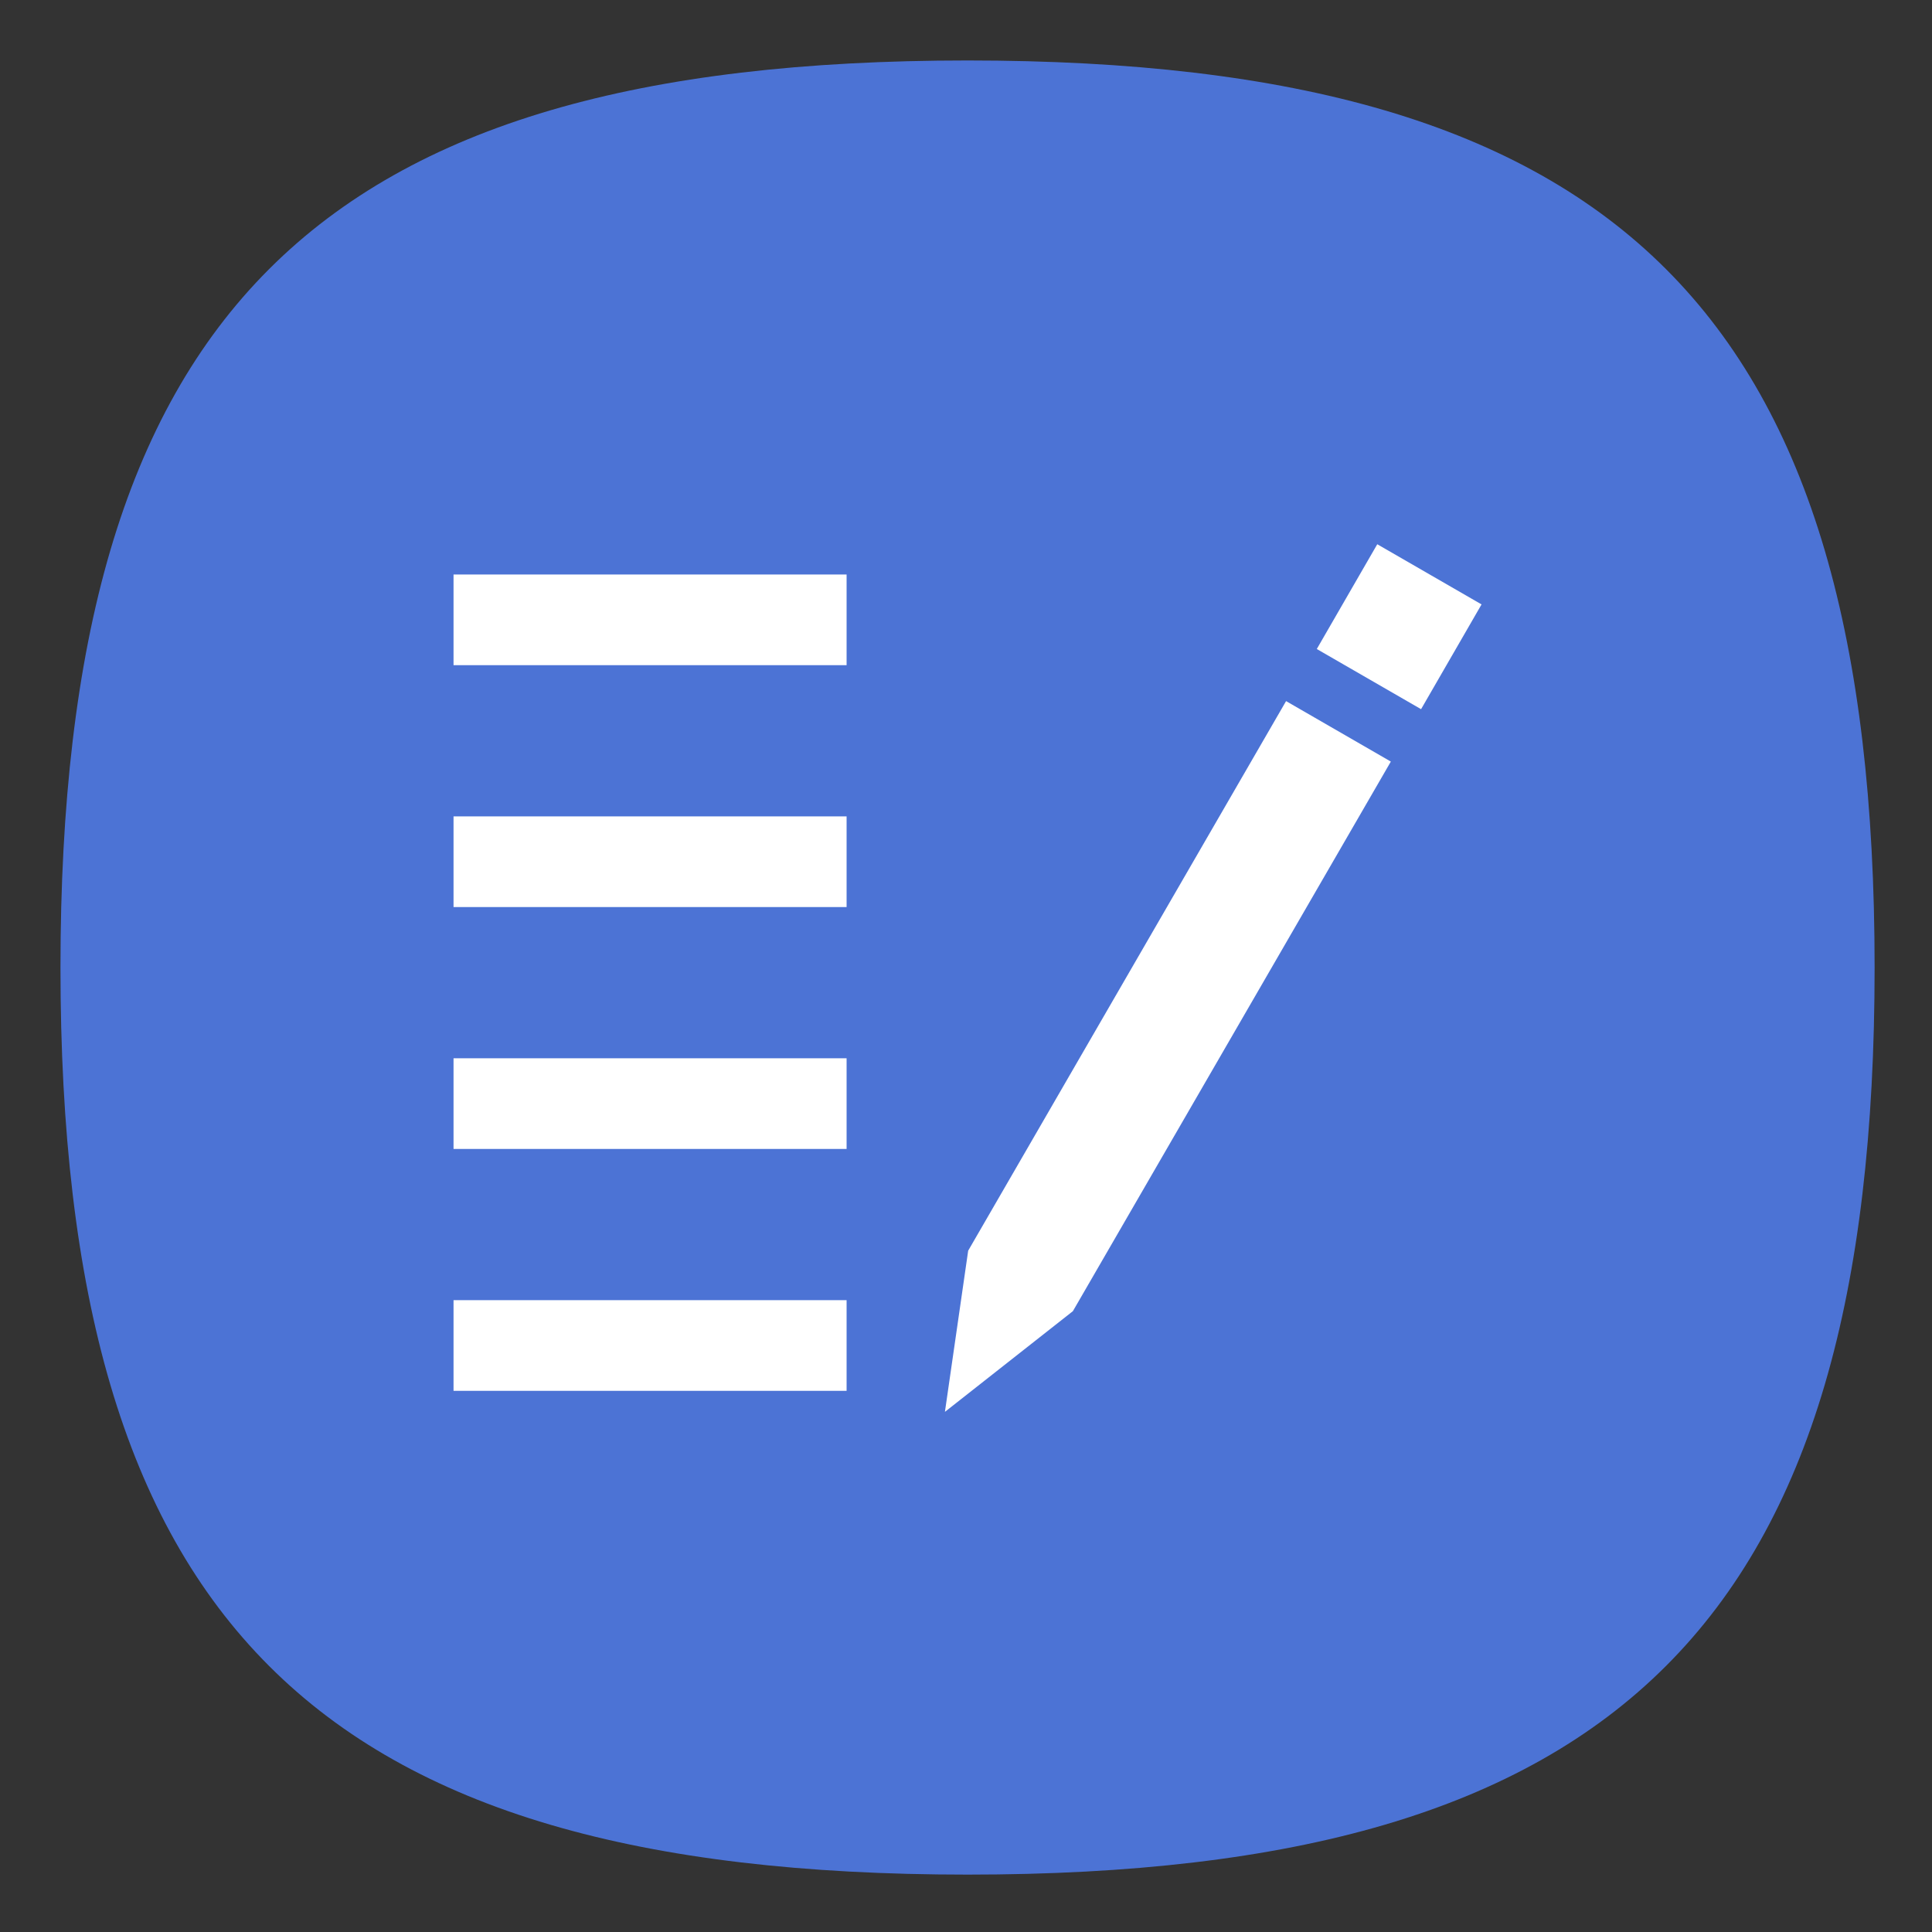 <?xml version="1.0" encoding="UTF-8" standalone="no"?>
<!-- Created with Inkscape (http://www.inkscape.org/) -->

<svg
   width="64"
   height="64"
   viewBox="0 0 16.933 16.933"
   version="1.1"
   id="svg5"
   inkscape:version="1.1.1 (3bf5ae0d25, 2021-09-20, custom)"
   sodipodi:docname="hoffice-hword.svg"
   xmlns:inkscape="http://www.inkscape.org/namespaces/inkscape"
   xmlns:sodipodi="http://sodipodi.sourceforge.net/DTD/sodipodi-0.dtd"
   xmlns="http://www.w3.org/2000/svg"
   xmlns:svg="http://www.w3.org/2000/svg">
  <rect x="0" y="0" width="16.933" height="16.933" fill="#333333" stroke="none"/>
  <sodipodi:namedview
     id="namedview7"
     pagecolor="#ffffff"
     bordercolor="#666666"
     borderopacity="1.0"
     inkscape:pageshadow="2"
     inkscape:pageopacity="0.0"
     inkscape:pagecheckerboard="0"
     inkscape:document-units="px"
     showgrid="false"
     units="px"
     height="64px"
     inkscape:zoom="4"
     inkscape:cx="32.5"
     inkscape:cy="27.375"
     inkscape:window-width="1920"
     inkscape:window-height="996"
     inkscape:window-x="0"
     inkscape:window-y="0"
     inkscape:window-maximized="1"
     inkscape:current-layer="svg5" />
  <defs
     id="defs2" />
  <path
     id="path1039"
     style="fill:#4c73d5;fill-opacity:1;stroke-width:2;stroke-linecap:round;stroke-linejoin:round"
     d="M 32 2 C 10.4 2 2 10.4 2 32 C 2 53.6 10.4 62 32 62 C 53.6 62 62 53.6 62 32 C 62 10.4 53.6 2 32 2 z "
     transform="scale(0.265)" />
  <path
     id="rect978"
     style="opacity:1;fill:#ffffff;fill-opacity:1;stroke-width:0.528;stroke-linecap:round;stroke-linejoin:round"
     d="m 26.319,-0.681 v 1.058 h -2.381 V 1.436 h 5.821 V 0.377 h -2.381 v -1.058 z m 0.529,2.381 a 2.117,2.117 0 0 0 -2.117,2.117 2.117,2.117 0 0 0 2.117,2.117 2.117,2.117 0 0 0 2.117,-2.117 2.117,2.117 0 0 0 -2.117,-2.117 z m 0,1.058 a 1.058,1.058 0 0 1 1.058,1.058 1.058,1.058 0 0 1 -1.058,1.058 1.058,1.058 0 0 1 -1.058,-1.058 1.058,1.058 0 0 1 1.058,-1.058 z m 0,3.44 a 0.661,0.661 0 0 0 -0.661,0.661 0.661,0.661 0 0 0 0.661,0.661 0.661,0.661 0 0 0 0.661,-0.661 0.661,0.661 0 0 0 -0.661,-0.661 z m -3.175,0.265 v 1.587 0.794 h 6.35 v -1.058 h -5.292 v -1.323 z" />
  <path
     id="rect2416"
     style="opacity:1;fill:#ffffff;stroke-width:2.211;stroke-linecap:round;stroke-linejoin:round"
     d="M 45.551 18 L 43.551 21.465 L 47 23.455 L 49 19.99 L 45.551 18 z M 15 19 L 15 22 L 28 22 L 28 19 L 15 19 z M 42.535 23.188 L 32.021 41.365 L 31.252 46.695 L 35.484 43.365 L 46 25.188 L 42.535 23.188 z M 15 27 L 15 30 L 28 30 L 28 27 L 15 27 z M 15 35 L 15 38 L 28 38 L 28 35 L 15 35 z M 15 43 L 15 46 L 28 46 L 28 43 L 15 43 z "
     transform="scale(0.265)" />
</svg>
